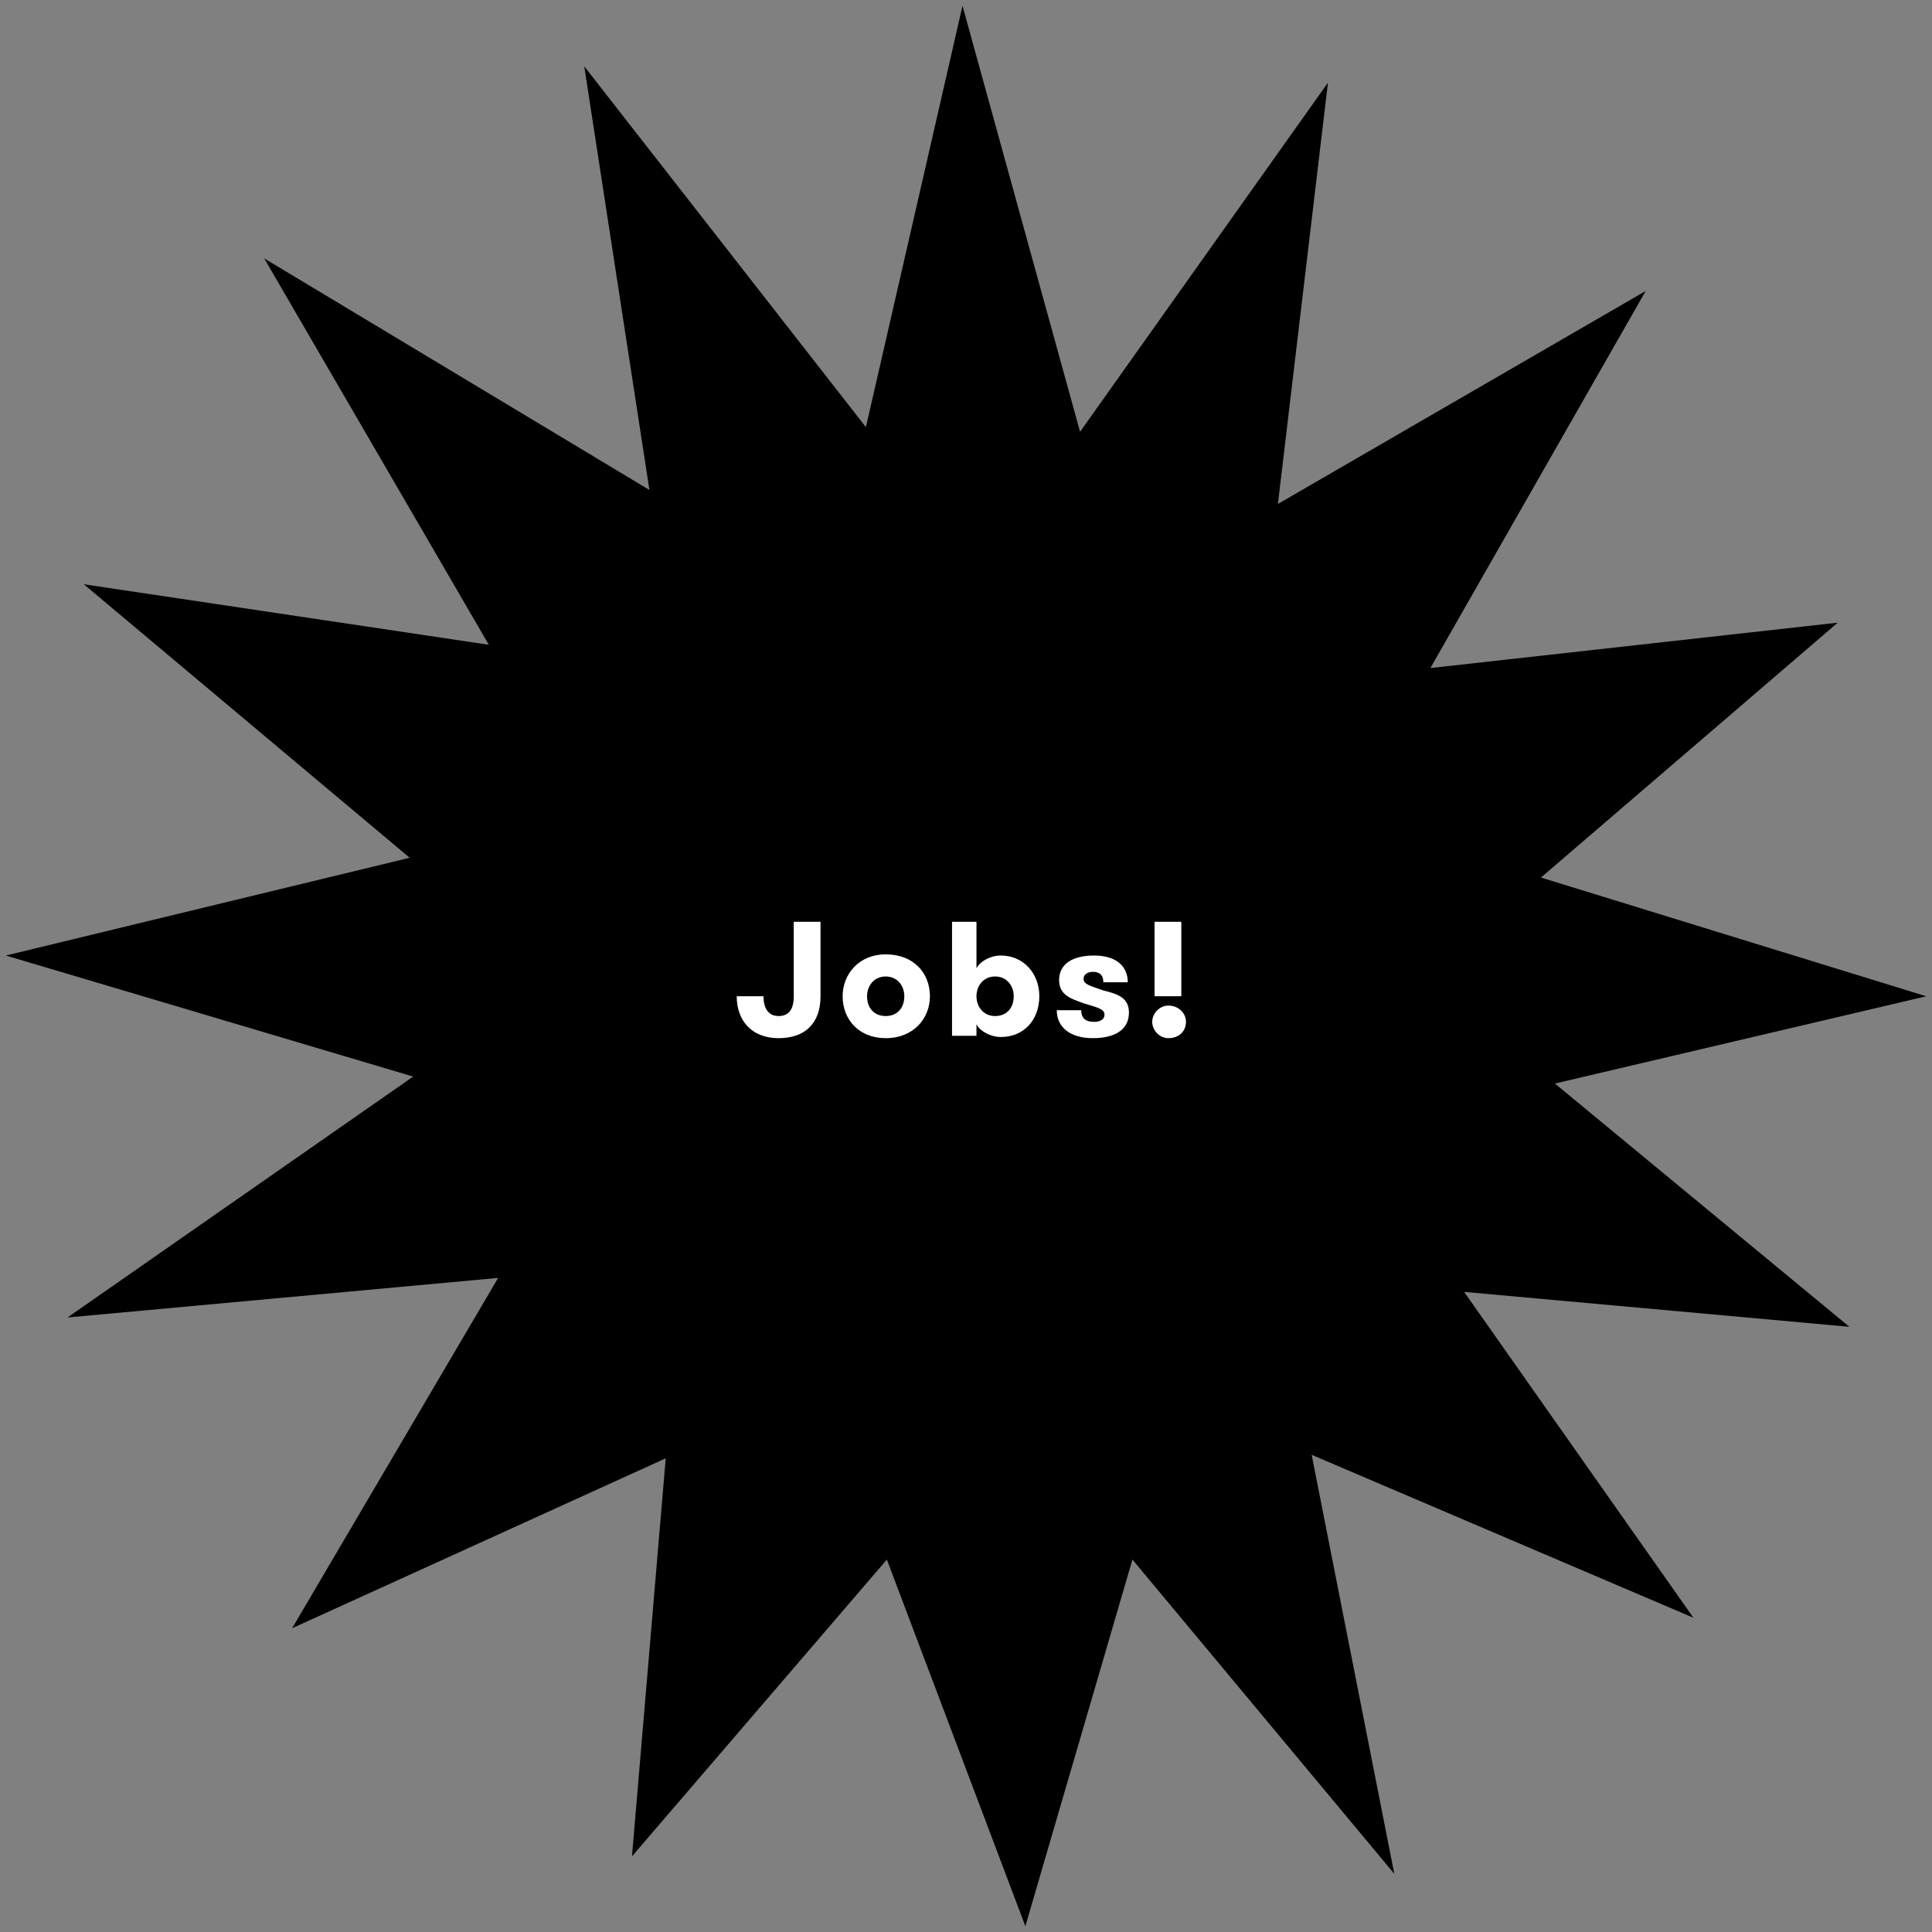 <?xml version="1.0" encoding="utf-8"?>
<!-- Generator: Adobe Illustrator 22.1.0, SVG Export Plug-In . SVG Version: 6.00 Build 0)  -->
<svg version="1.1" id="Layer_1" xmlns="http://www.w3.org/2000/svg" xmlns:xlink="http://www.w3.org/1999/xlink" x="0px" y="0px"
	 viewBox="0 0 166 166" style="enable-background:new 0 0 166 166;" xml:space="preserve">
<rect x="0" y="0" width="166" height="166" fill="#808080" stroke="none"/>
<style type="text/css">
	.st0{fill:#FFFFFF;}
</style>
<polygon points="150.1,56.9 118.3,60.5 134.7,31.8 106.7,48 110.4,16.6 91.8,42.9 83,10.7 75.7,42.4 54.1,14.7 59,47 29.7,29.4 
	46.7,58.7 15.6,54 40.6,74.9 10.1,82.3 41.2,91.6 15,109.9 47.4,106.9 31.3,134.4 60,121.3 57.4,152 77,129.2 87.8,157.6 
	96.3,128.8 115.4,151.9 109.3,120.8 138.4,133.3 120.6,108.1 151,110.9 128.1,91.9 155.9,85.4 127.3,76.5 "/>
<g>
	<path d="M88.1,165.5L76.2,134l-21.9,25.5l2.9-34.2l-32.1,14.6l17.7-30.1l-37,3.4l29.7-20.7l-35-10.4l34.7-8.4l-28-23.5l34.8,5.2
		L22.7,22.2l33.1,19.9L50.2,5.7l24.2,31l8.3-36.2l10.1,36.6l21.3-30l-4.3,36.2L141.4,25l-18.5,32.4l35-3.9l-25.5,21.9l33.1,10.2
		l-31.9,7.5l25.3,20.9l-33.1-3l19.7,28L112.7,125l7.1,36L97.3,134L88.1,165.5z M77.9,124.3l9.6,25.4l7.7-26.2l15.8,19.2l-5.1-26
		l25.3,10.9l-15.7-22.4l27.7,2.5l-20.6-17l23.8-5.6l-24.2-7.5l20.1-17.3l-28.6,3.2l14.2-24.9l-24.3,14.1l3.2-26.6l-16,22.6L83.2,21
		L77,48L58,23.8l4.2,28.1L36.7,36.5l14.7,25.4L24,57.8L46,76.2l-26.3,6.4l27.2,8.1l-22.7,15.8l27.9-2.6l-14.6,24.9l25.5-11.6
		l-2.3,27.3L77.9,124.3z"/>
</g>
<g>
	<path class="st0" d="M70.5,85.6c0,2.3-1.3,3.6-3.6,3.6c-2.4,0-3.6-1.6-3.6-3.6h2.3c0,1,0.4,1.7,1.3,1.7c0.9,0,1.3-0.6,1.3-1.7v-6.4
		h2.3V85.6z"/>
	<path class="st0" d="M72.4,85.6c0-1.9,1.4-3.6,3.7-3.6c2.4,0,3.8,1.6,3.8,3.6c0,1.9-1.4,3.6-3.8,3.6C73.8,89.2,72.4,87.6,72.4,85.6
		z M77.7,85.6c0-0.9-0.6-1.7-1.6-1.7c-1,0-1.6,0.8-1.6,1.7c0,1,0.6,1.7,1.6,1.7C77.1,87.3,77.7,86.6,77.7,85.6z"/>
	<path class="st0" d="M83.9,89h-2.1v-9.8h2.1v4c0.3-0.6,1.2-1.1,2.1-1.1c1.9,0,3.3,1.5,3.3,3.5c0,2-1.3,3.5-3.3,3.5
		c-0.9,0-1.8-0.5-2.1-1.1V89z M87.1,85.6c0-0.9-0.6-1.7-1.6-1.7c-1,0-1.6,0.8-1.6,1.7c0,0.9,0.6,1.7,1.6,1.7
		C86.5,87.3,87.1,86.6,87.1,85.6z"/>
	<path class="st0" d="M97,87c0,1.6-1.4,2.2-3.1,2.2c-1.9,0-3.1-0.9-3.1-2.4h2.1c0,0.7,0.4,1,1.1,1c0.5,0,0.9-0.2,0.9-0.6
		c0-0.5-0.5-0.6-1.8-1c-1.1-0.4-2.1-0.7-2.1-2c0-1.4,1.2-2.1,3-2.1c2,0,2.9,1,2.9,2.3h-2.1c0-0.6-0.3-0.9-0.9-0.9
		c-0.4,0-0.8,0.2-0.8,0.6c0,0.5,0.6,0.6,1.7,1C96,85.4,97,85.7,97,87z"/>
	<path class="st0" d="M100.4,86.4c0.8,0,1.5,0.6,1.5,1.4s-0.6,1.4-1.5,1.4c-0.8,0-1.4-0.7-1.4-1.4S99.6,86.4,100.4,86.4z M99.2,79.2
		h2.3v6.4h-2.3V79.2z"/>
</g>
</svg>
